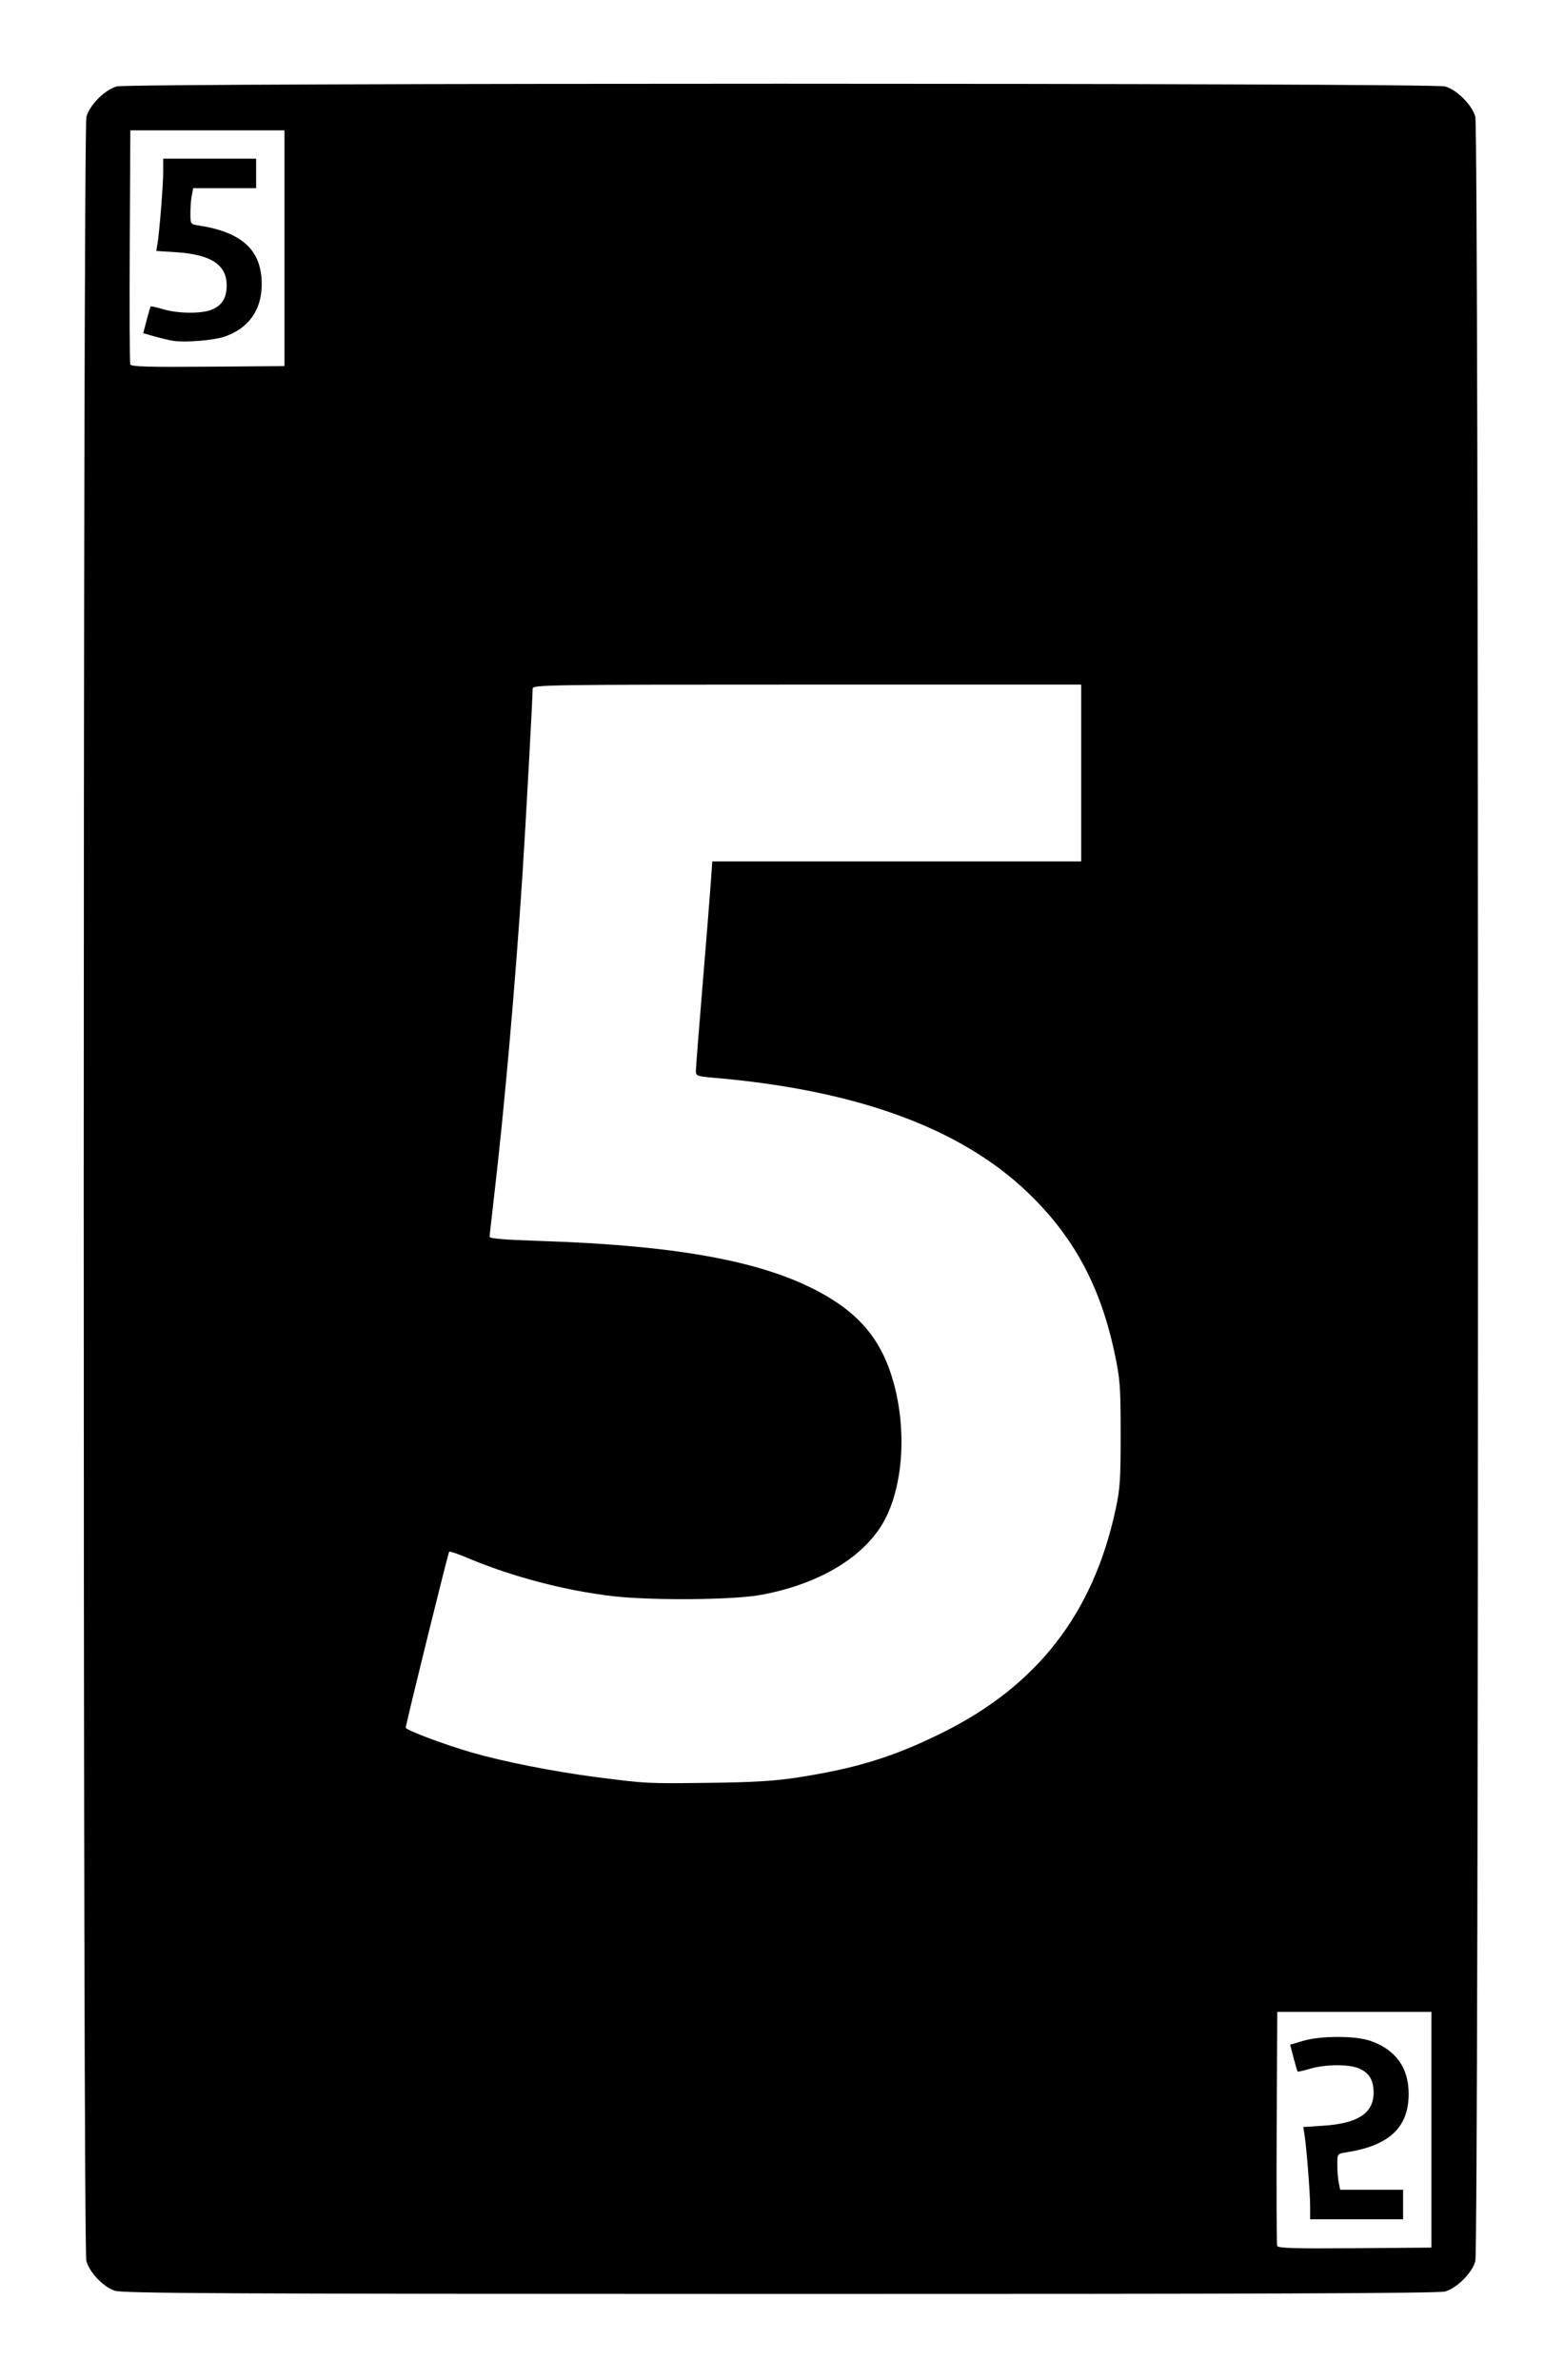 <?xml version="1.0" encoding="UTF-8" standalone="no"?>
<!-- Created with Inkscape (http://www.inkscape.org/) -->

<svg
   xmlns:dc="http://purl.org/dc/elements/1.1/"
   xmlns:cc="http://creativecommons.org/ns#"
   xmlns:rdf="http://www.w3.org/1999/02/22-rdf-syntax-ns#"
   xmlns:svg="http://www.w3.org/2000/svg"
   xmlns="http://www.w3.org/2000/svg"
   xmlns:sodipodi="http://sodipodi.sourceforge.net/DTD/sodipodi-0.dtd"
   xmlns:inkscape="http://www.inkscape.org/namespaces/inkscape"
   id="svg2"
   version="1.1"
   inkscape:version="0.48.4 r9939"
   width="690"
   height="1050"
   sodipodi:docname="5.bmp">
  <defs
     id="defs6" />
  <sodipodi:namedview
     pagecolor="#ffffff"
     bordercolor="#666666"
     borderopacity="1"
     objecttolerance="10"
     gridtolerance="10"
     guidetolerance="10"
     inkscape:pageopacity="0"
     inkscape:pageshadow="2"
     inkscape:window-width="640"
     inkscape:window-height="480"
     id="namedview4"
     showgrid="false"
     inkscape:zoom="0.2247619"
     inkscape:cx="345"
     inkscape:cy="525"
     inkscape:window-x="0"
     inkscape:window-y="27"
     inkscape:window-maximized="0"
     inkscape:current-layer="svg2" />
  <path
     style="fill:#000000"
     d="m 50.5,1010.497 c -5.06,-1.79 -11.014,-8.083 -12.412,-13.121 -1.553,-5.593 -1.52,-940.278 0.033,-945.873 1.448,-5.218 8.165,-11.934 13.383,-13.383 5.69,-1.58 580.303,-1.58 585.993,0 5.218,1.448 11.934,8.165 13.383,13.383 1.583,5.703 1.583,940.291 0,945.993 -1.448,5.218 -8.165,11.934 -13.383,13.383 -2.887,0.801 -84.403,1.099 -293.497,1.071 -246.98,-0.033 -290.087,-0.246 -293.5,-1.453 z m 581,-70.997 0,-52 -34,0 -34,0 -0.26,51 c -0.143,28.05 -0.042,51.569 0.224,52.263 0.379,0.991 7.777,1.206 34.26,1 L 631.5,991.5 l 0,-52 z m -53.503,33.75 c -0.004,-5.924 -1.622,-26.353 -2.523,-31.851 l -0.508,-3.101 8.8,-0.57 C 599.085,936.736 606,932.2 606,923.146 c 0,-5.593 -1.982,-8.823 -6.599,-10.751 -4.436,-1.854 -14.776,-1.769 -21.319,0.174 -2.904,0.862 -5.419,1.425 -5.59,1.25 -0.17,-0.175 -0.983,-2.905 -1.806,-6.068 l -1.497,-5.75 5.655,-1.688 c 7.76,-2.317 23.032,-2.335 29.687,-0.035 11.116,3.842 16.892,11.761 16.936,23.223 0.058,15.001 -8.534,23.065 -27.718,26.014 -3.736,0.574 -3.75,0.594 -3.75,5.406 0,2.656 0.281,6.236 0.625,7.955 l 0.625,3.125 13.875,0 13.875,0 0,6.5 0,6.5 -20.5,0 -20.5,0 -0.003,-5.75 z M 351.5,784.163 c 26.179,-4.029 42.441,-9.029 64,-19.679 41.988,-20.742 66.7,-52.492 76.652,-98.484 1.996,-9.226 2.27,-13.29 2.256,-33.5 -0.015,-21.13 -0.235,-24.034 -2.712,-35.721 -6.286,-29.661 -18.248,-51.658 -38.654,-71.077 -29.7,-28.263 -75.505,-44.916 -138.292,-50.276 -7.202,-0.615 -7.75,-0.822 -7.75,-2.937 0,-1.252 1.321,-18.186 2.936,-37.633 1.615,-19.446 3.243,-39.744 3.619,-45.107 l 0.683,-9.75 81.381,0 81.381,0 0,-39 0,-39 -121,0 c -114.569,0 -121,0.093 -121.007,1.75 -0.018,4.328 -3.129,61.024 -4.513,82.25 -3.17,48.612 -8.019,103.558 -12.533,142 -1.066,9.075 -1.939,16.998 -1.942,17.606 -0.003,0.752 6.798,1.323 21.245,1.785 63.834,2.042 102.304,9.453 127.909,24.641 14.289,8.475 22.821,18.804 27.765,33.614 7.746,23.203 5.916,51.783 -4.341,67.78 -9.499,14.816 -28.709,25.733 -53.083,30.168 -12.166,2.213 -47.848,2.513 -65,0.546 -20.997,-2.408 -44.496,-8.565 -63.852,-16.728 -4.407,-1.859 -8.225,-3.167 -8.485,-2.907 C 197.704,684.963 179,760.74 179,762.142 c 0,1.044 17.132,7.489 29.065,10.934 14.093,4.069 36.159,8.431 54.935,10.861 22.309,2.886 22.062,2.874 50,2.536 19.241,-0.233 28.691,-0.8 38.5,-2.309 z M 125.5,109.5 l 0,-52 -34,0 -34,0 -0.26,51 c -0.143,28.05 -0.042,51.569 0.224,52.263 0.379,0.991 7.777,1.206 34.26,1 L 125.5,161.5 l 0,-52 z m -49,40.867 c -1.65,-0.254 -5.32,-1.116 -8.155,-1.915 l -5.155,-1.453 1.497,-5.75 c 0.823,-3.162 1.636,-5.893 1.806,-6.068 0.17,-0.175 2.686,0.388 5.59,1.25 6.543,1.943 16.882,2.027 21.319,0.174 C 98.018,134.677 100,131.447 100,125.854 c 0,-9.055 -6.915,-13.59 -22.235,-14.582 l -8.8,-0.57 0.508,-3.101 C 70.375,102.103 71.993,81.674 71.997,75.75 L 72,70 l 20.5,0 20.5,0 0,6.5 0,6.5 -13.875,0 -13.875,0 -0.625,3.125 C 84.281,87.844 84,91.423 84,94.08 c 0,4.812 0.014,4.832 3.75,5.406 19.184,2.949 27.776,11.013 27.718,26.014 -0.044,11.279 -5.813,19.367 -16.412,23.01 -4.726,1.625 -17.327,2.662 -22.556,1.856 z"
     id="path2987"
     inkscape:connector-curvature="0" />
</svg>
